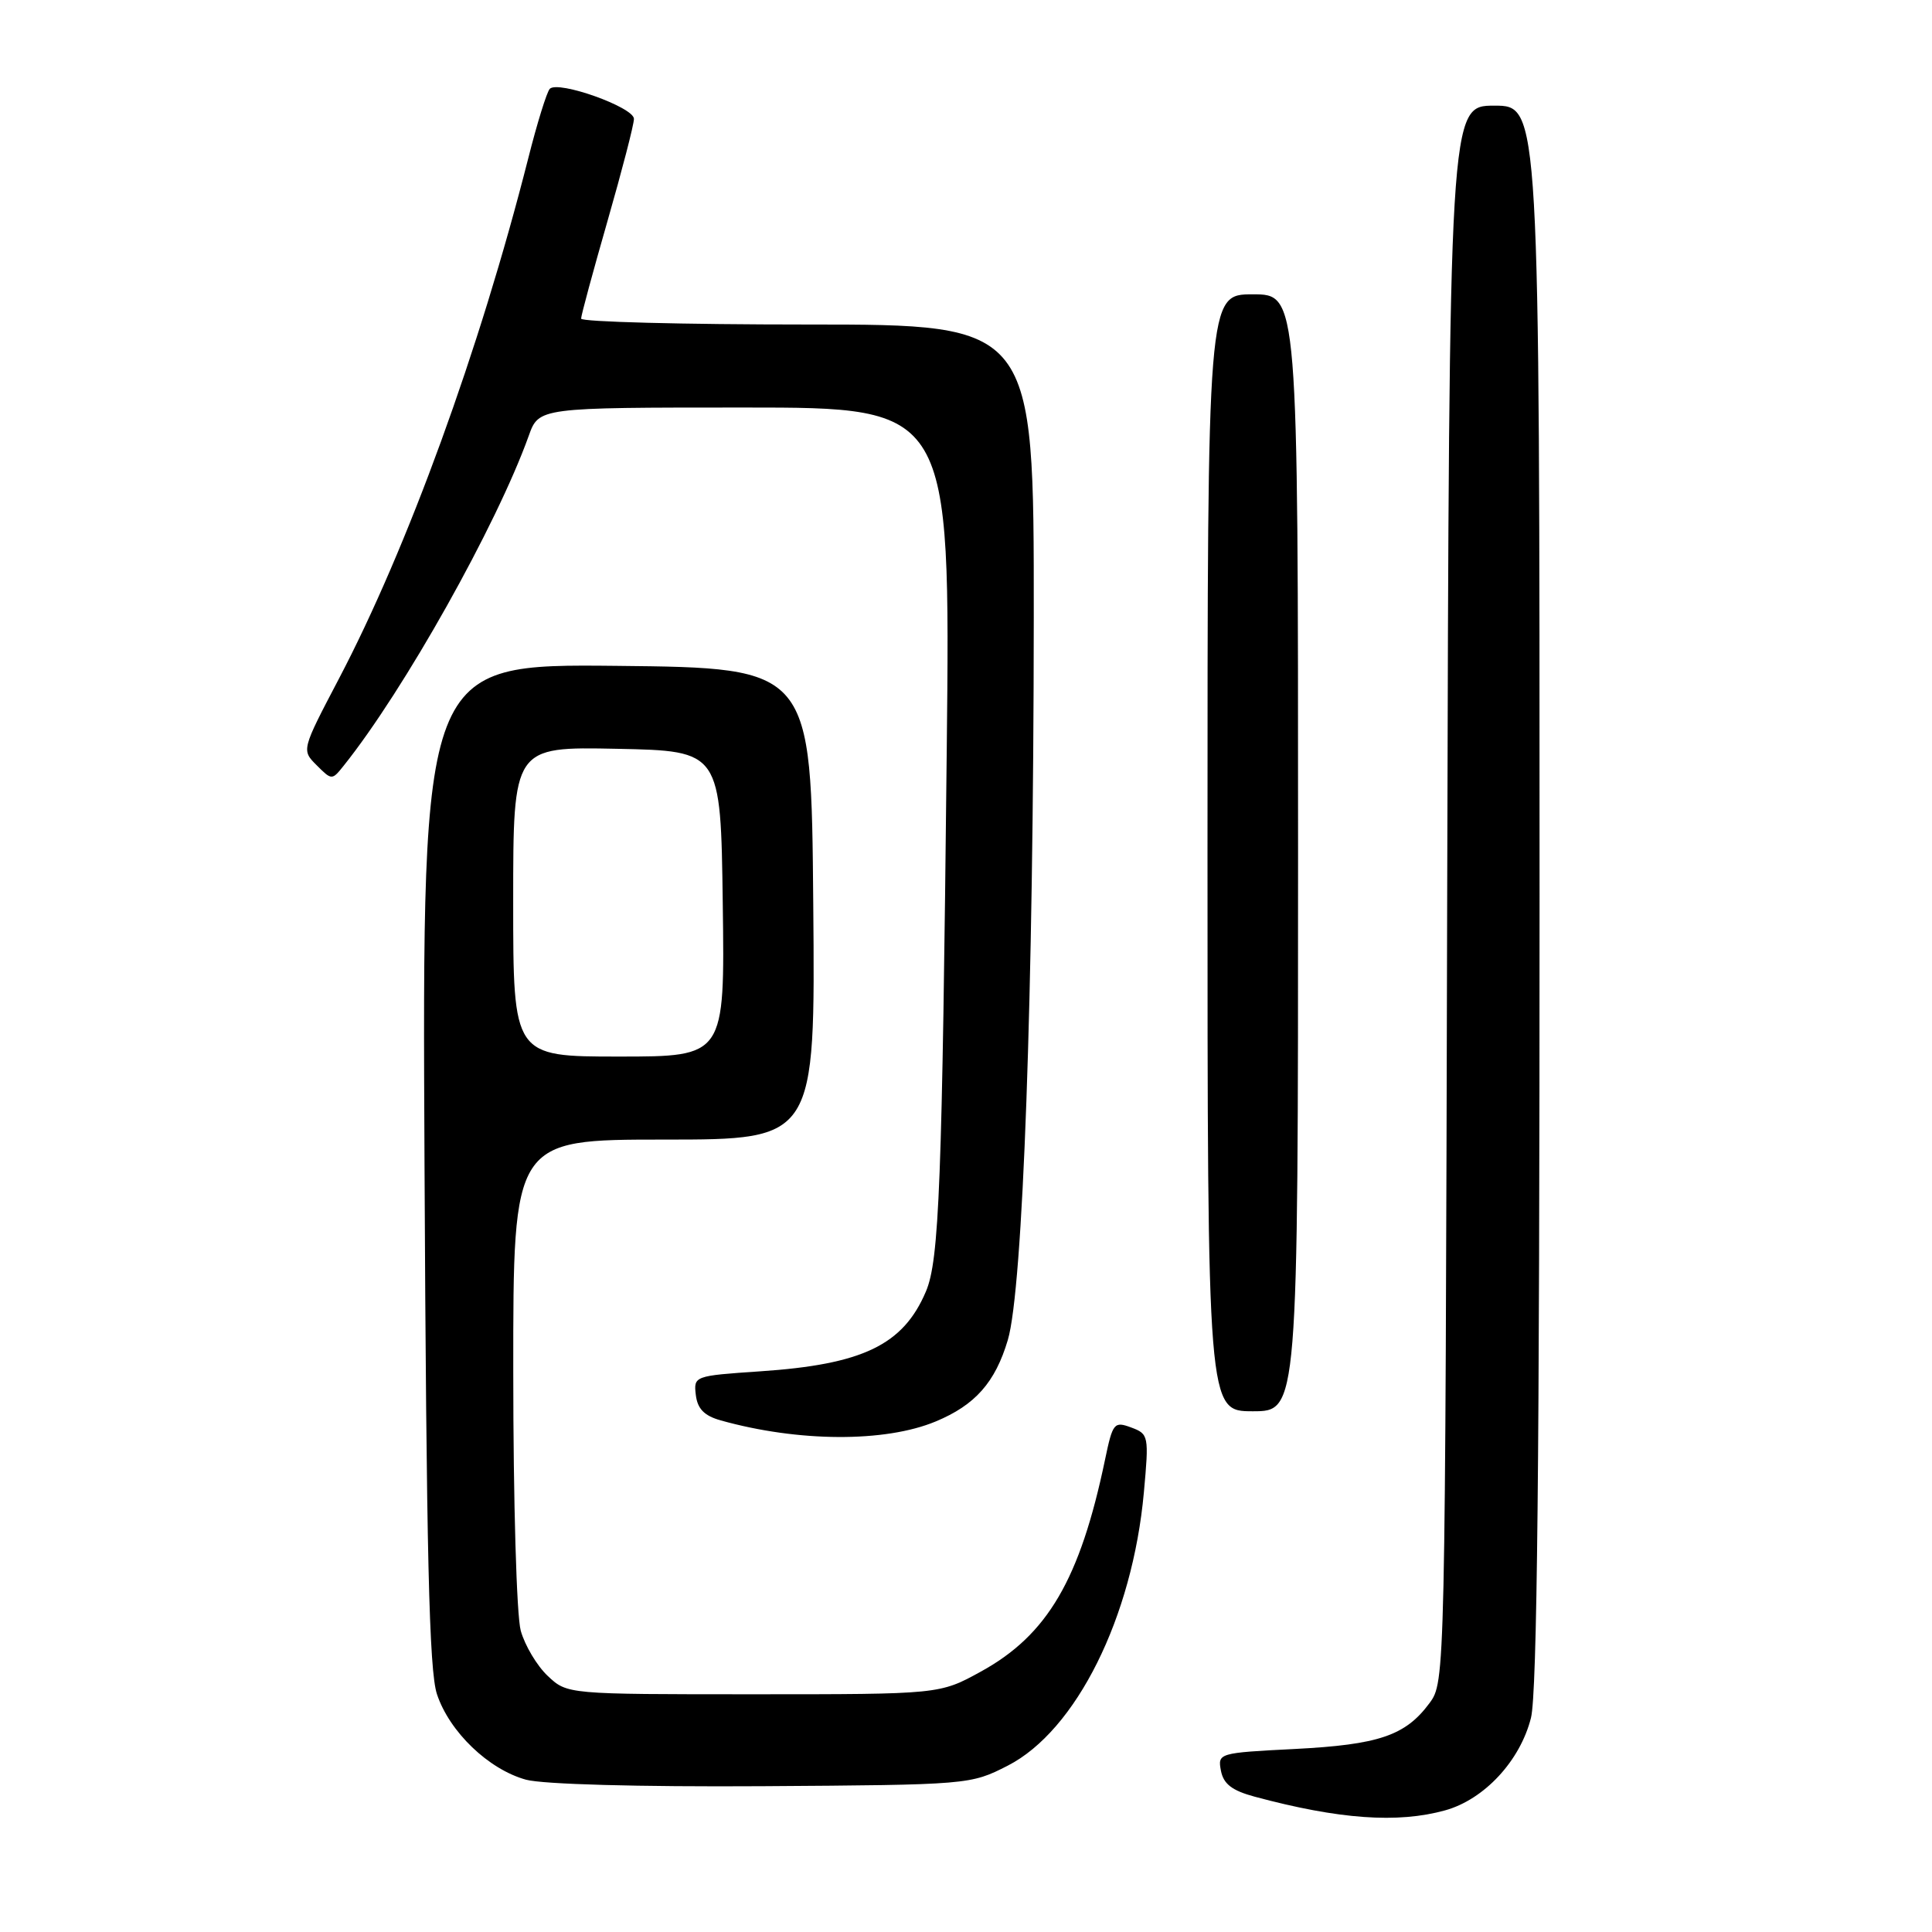 <?xml version="1.0" encoding="UTF-8" standalone="no"?>
<!DOCTYPE svg PUBLIC "-//W3C//DTD SVG 1.1//EN" "http://www.w3.org/Graphics/SVG/1.1/DTD/svg11.dtd" >
<svg xmlns="http://www.w3.org/2000/svg" xmlns:xlink="http://www.w3.org/1999/xlink" version="1.1" viewBox="0 0 256 256">
 <g >
 <path fill="currentColor"
d=" M 191.49 239.88 C 196.67 238.44 201.43 233.32 202.86 227.63 C 203.68 224.40 204.00 193.37 204.00 118.56 C 204.00 14.00 204.00 14.00 198.01 14.00 C 192.03 14.00 192.03 14.00 191.76 118.43 C 191.50 222.58 191.49 222.86 189.41 225.68 C 186.23 229.98 182.69 231.18 171.54 231.75 C 161.47 232.26 161.34 232.30 161.78 234.63 C 162.12 236.39 163.25 237.26 166.25 238.07 C 177.41 241.07 185.19 241.63 191.49 239.88 Z  M 133.53 233.96 C 142.59 229.32 150.07 214.30 151.57 197.74 C 152.25 190.25 152.21 190.01 149.89 189.15 C 147.63 188.31 147.44 188.54 146.43 193.38 C 143.11 209.29 138.80 216.65 129.96 221.50 C 124.50 224.50 124.50 224.50 99.83 224.50 C 75.16 224.50 75.16 224.50 72.58 222.07 C 71.16 220.74 69.55 218.04 69.00 216.07 C 68.45 214.07 68.01 199.02 68.01 181.75 C 68.00 151.00 68.00 151.00 88.01 151.00 C 108.03 151.00 108.03 151.00 107.76 119.75 C 107.50 88.50 107.50 88.50 81.72 88.23 C 55.93 87.97 55.93 87.97 56.25 154.23 C 56.50 206.03 56.86 221.37 57.90 224.49 C 59.56 229.49 64.75 234.46 69.70 235.82 C 71.97 236.43 84.57 236.78 101.03 236.68 C 128.39 236.50 128.59 236.48 133.53 233.96 Z  M 123.99 188.35 C 129.21 186.18 131.87 183.18 133.54 177.56 C 135.55 170.81 136.95 131.80 136.98 81.75 C 137.00 43.00 137.00 43.00 107.00 43.00 C 90.50 43.00 77.00 42.65 77.00 42.22 C 77.00 41.79 78.58 35.97 80.50 29.28 C 82.42 22.59 84.00 16.51 84.00 15.75 C 84.00 14.21 73.96 10.63 72.85 11.77 C 72.46 12.17 71.17 16.32 69.99 21.00 C 63.55 46.36 53.99 72.63 44.90 89.95 C 39.95 99.39 39.95 99.39 41.96 101.40 C 43.96 103.40 43.99 103.40 45.54 101.46 C 53.53 91.48 65.80 69.61 70.06 57.75 C 71.40 54.00 71.40 54.00 98.66 54.00 C 125.93 54.00 125.93 54.00 125.45 99.25 C 124.84 156.94 124.46 166.99 122.68 171.15 C 119.67 178.22 114.31 180.80 100.70 181.71 C 92.00 182.30 91.90 182.33 92.20 184.84 C 92.42 186.68 93.32 187.60 95.50 188.21 C 105.78 191.09 117.27 191.15 123.99 188.35 Z  M 172.00 113.00 C 172.00 39.00 172.00 39.00 166.00 39.00 C 160.00 39.00 160.00 39.00 160.00 113.00 C 160.00 187.00 160.00 187.00 166.00 187.00 C 172.00 187.00 172.00 187.00 172.00 113.00 Z  M 68.00 119.47 C 68.00 98.94 68.00 98.94 81.75 99.22 C 95.50 99.50 95.50 99.50 95.77 119.75 C 96.04 140.00 96.04 140.00 82.02 140.00 C 68.00 140.00 68.00 140.00 68.00 119.47 Z "/>
</g>
</svg>